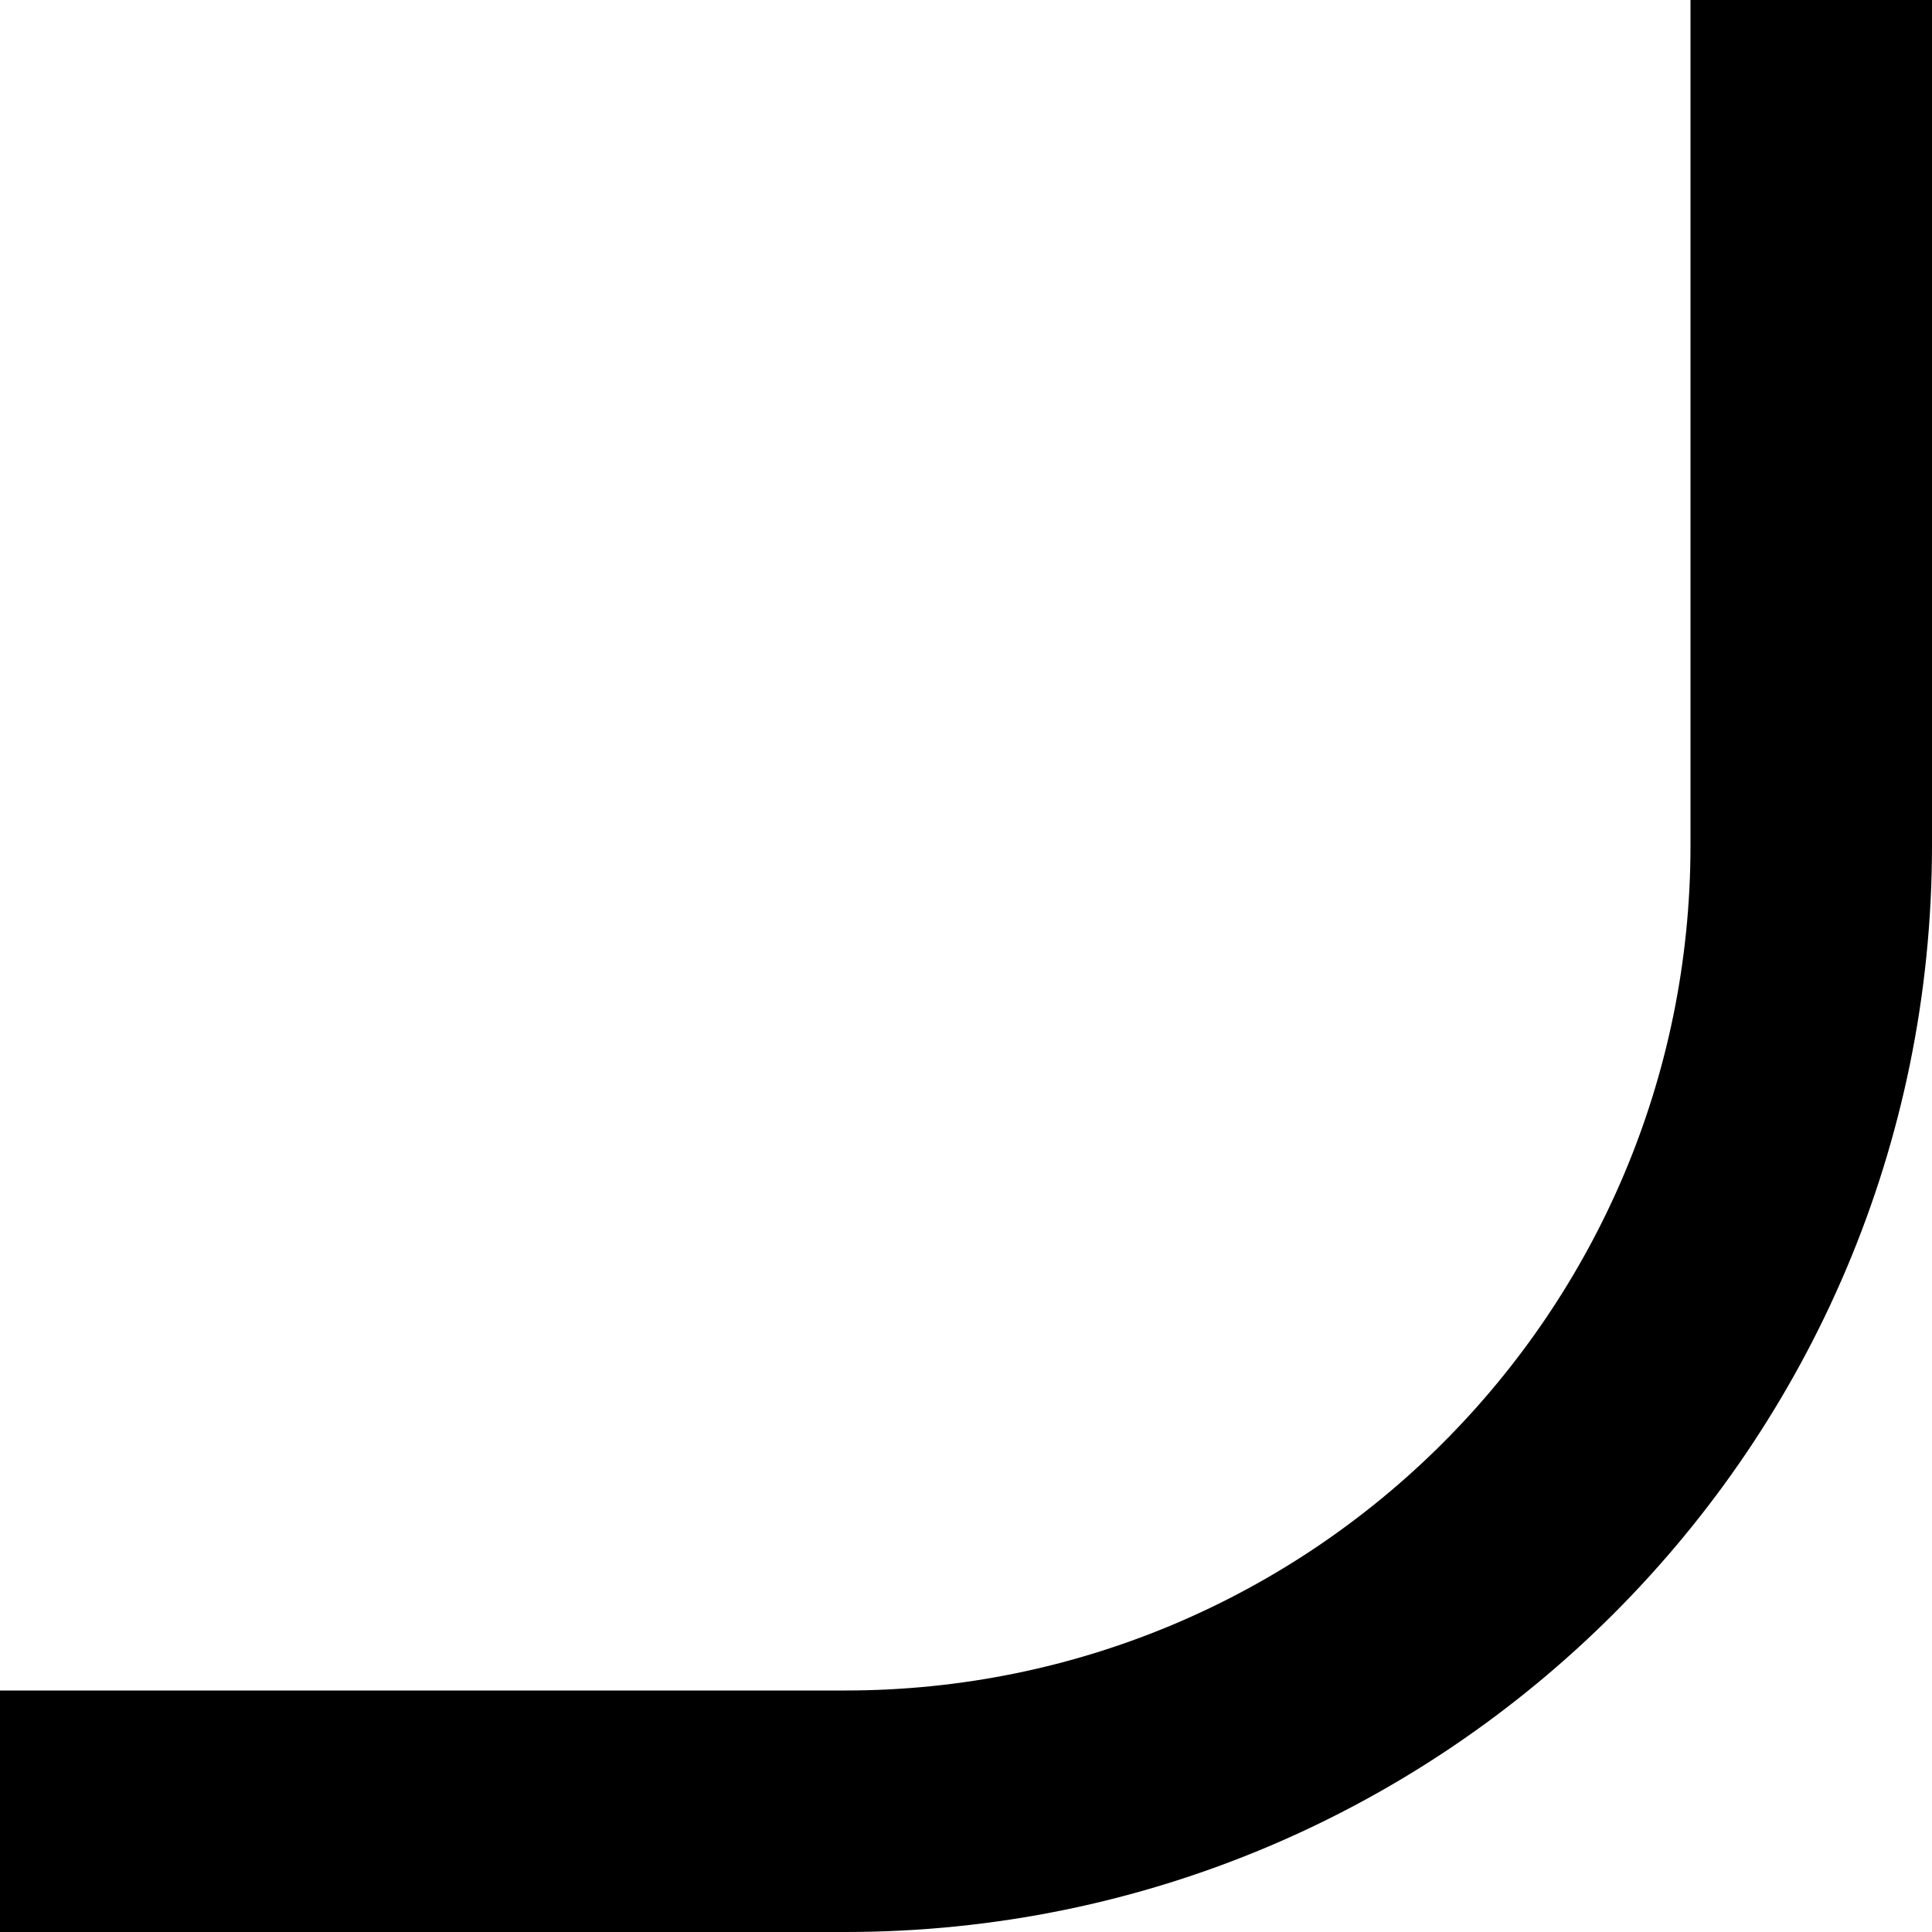 <svg width="20" height="20" viewBox="0 0 20 20" fill="none"
  xmlns="http://www.w3.org/2000/svg">
  <path fill-rule="evenodd" clip-rule="evenodd" d="M20 8.75C20 14.963 14.963 20 8.75 20H0V17.5H8.75C13.582 17.5 17.5 13.582 17.5 8.75V0H20V8.75Z" fill="currentColor"/>
</svg>
